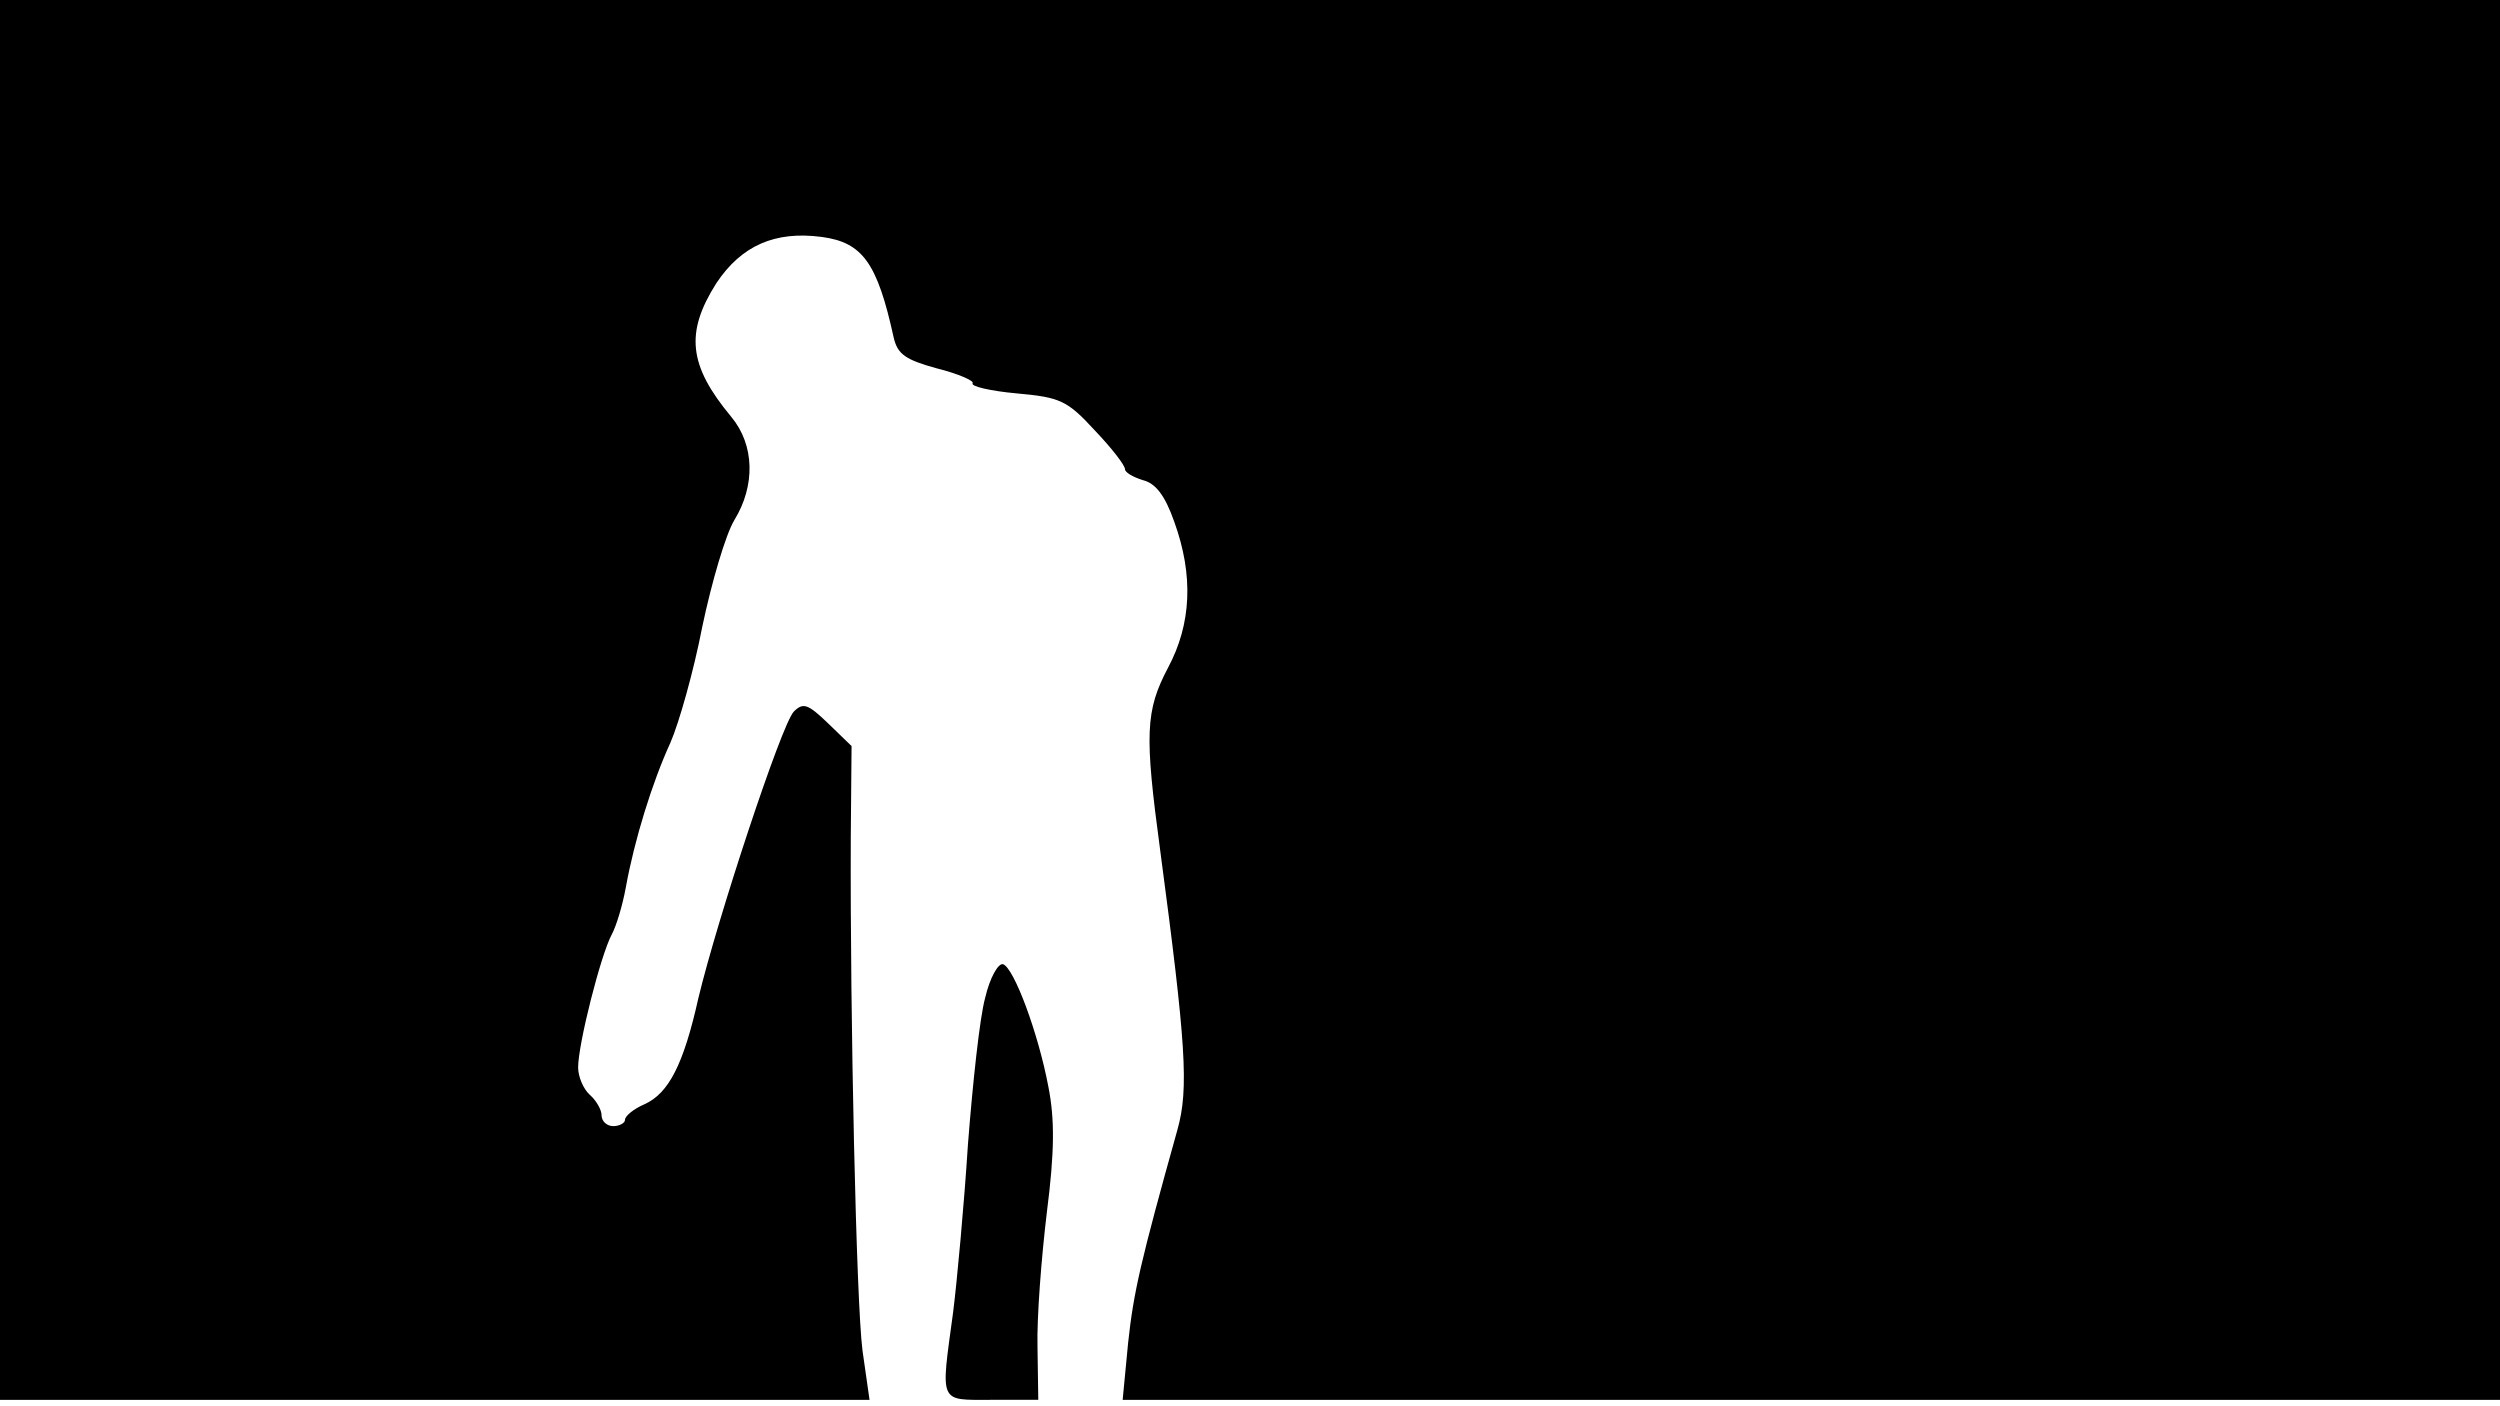 <svg version="1.0" xmlns="http://www.w3.org/2000/svg"
 width="668px" style="transform:scale(1,1.001);" height="375.75px" viewBox="0 0 320 180"
 preserveAspectRatio="xMidYMid meet">
<g transform="translate(0,180) scale(0.1,-0.1)"
fill="#000000" stroke="none">
<path d="M0 905 l0 -895 556 0 557 0 -9 63 c-8 61 -16 427 -15 657 l1 116 -30 29 c-26
25 -32 27 -44 15 -16 -17 -98 -266 -122 -366 -19 -85 -38 -122 -69 -136 -14
-6 -25 -15 -25 -20 0 -4 -7 -8 -15 -8 -8 0 -15 6 -15 14 0 7 -7 19 -15 26 -8
7 -15 23 -15 35 0 30 29 144 43 170 6 11 14 38 18 60 11 61 34 135 57 185 11
25 30 92 41 149 12 57 30 118 41 136 27 44 26 96 -4 132 -55 66 -59 108 -19
171 32 48 75 67 135 59 52 -7 71 -33 92 -129 5 -21 15 -28 55 -39 28 -7 48
-16 46 -19 -3 -4 23 -10 56 -13 56 -5 65 -9 100 -47 22 -23 39 -45 39 -50 0
-4 10 -10 23 -14 16 -4 28 -19 40 -53 25 -69 22 -131 -8 -187 -29 -55 -30 -85
-10 -233 33 -248 37 -305 22 -358 -47 -168 -56 -207 -63 -272 l-7 -73 882 0
881 0 0 895 0 895 -1600 0 -1600 0 0 -895z"/>
<path d="M1261 524 c-7 -25 -16 -110 -22 -187 -5 -78 -14 -175 -19 -215 -16 -118 -19
-112 49 -112 l60 0 -1 67 c-1 38 5 115 12 173 10 78 10 119 2 160 -13 69 -44
152 -58 157 -6 2 -17 -17 -23 -43z"/>
</g>
</svg>
